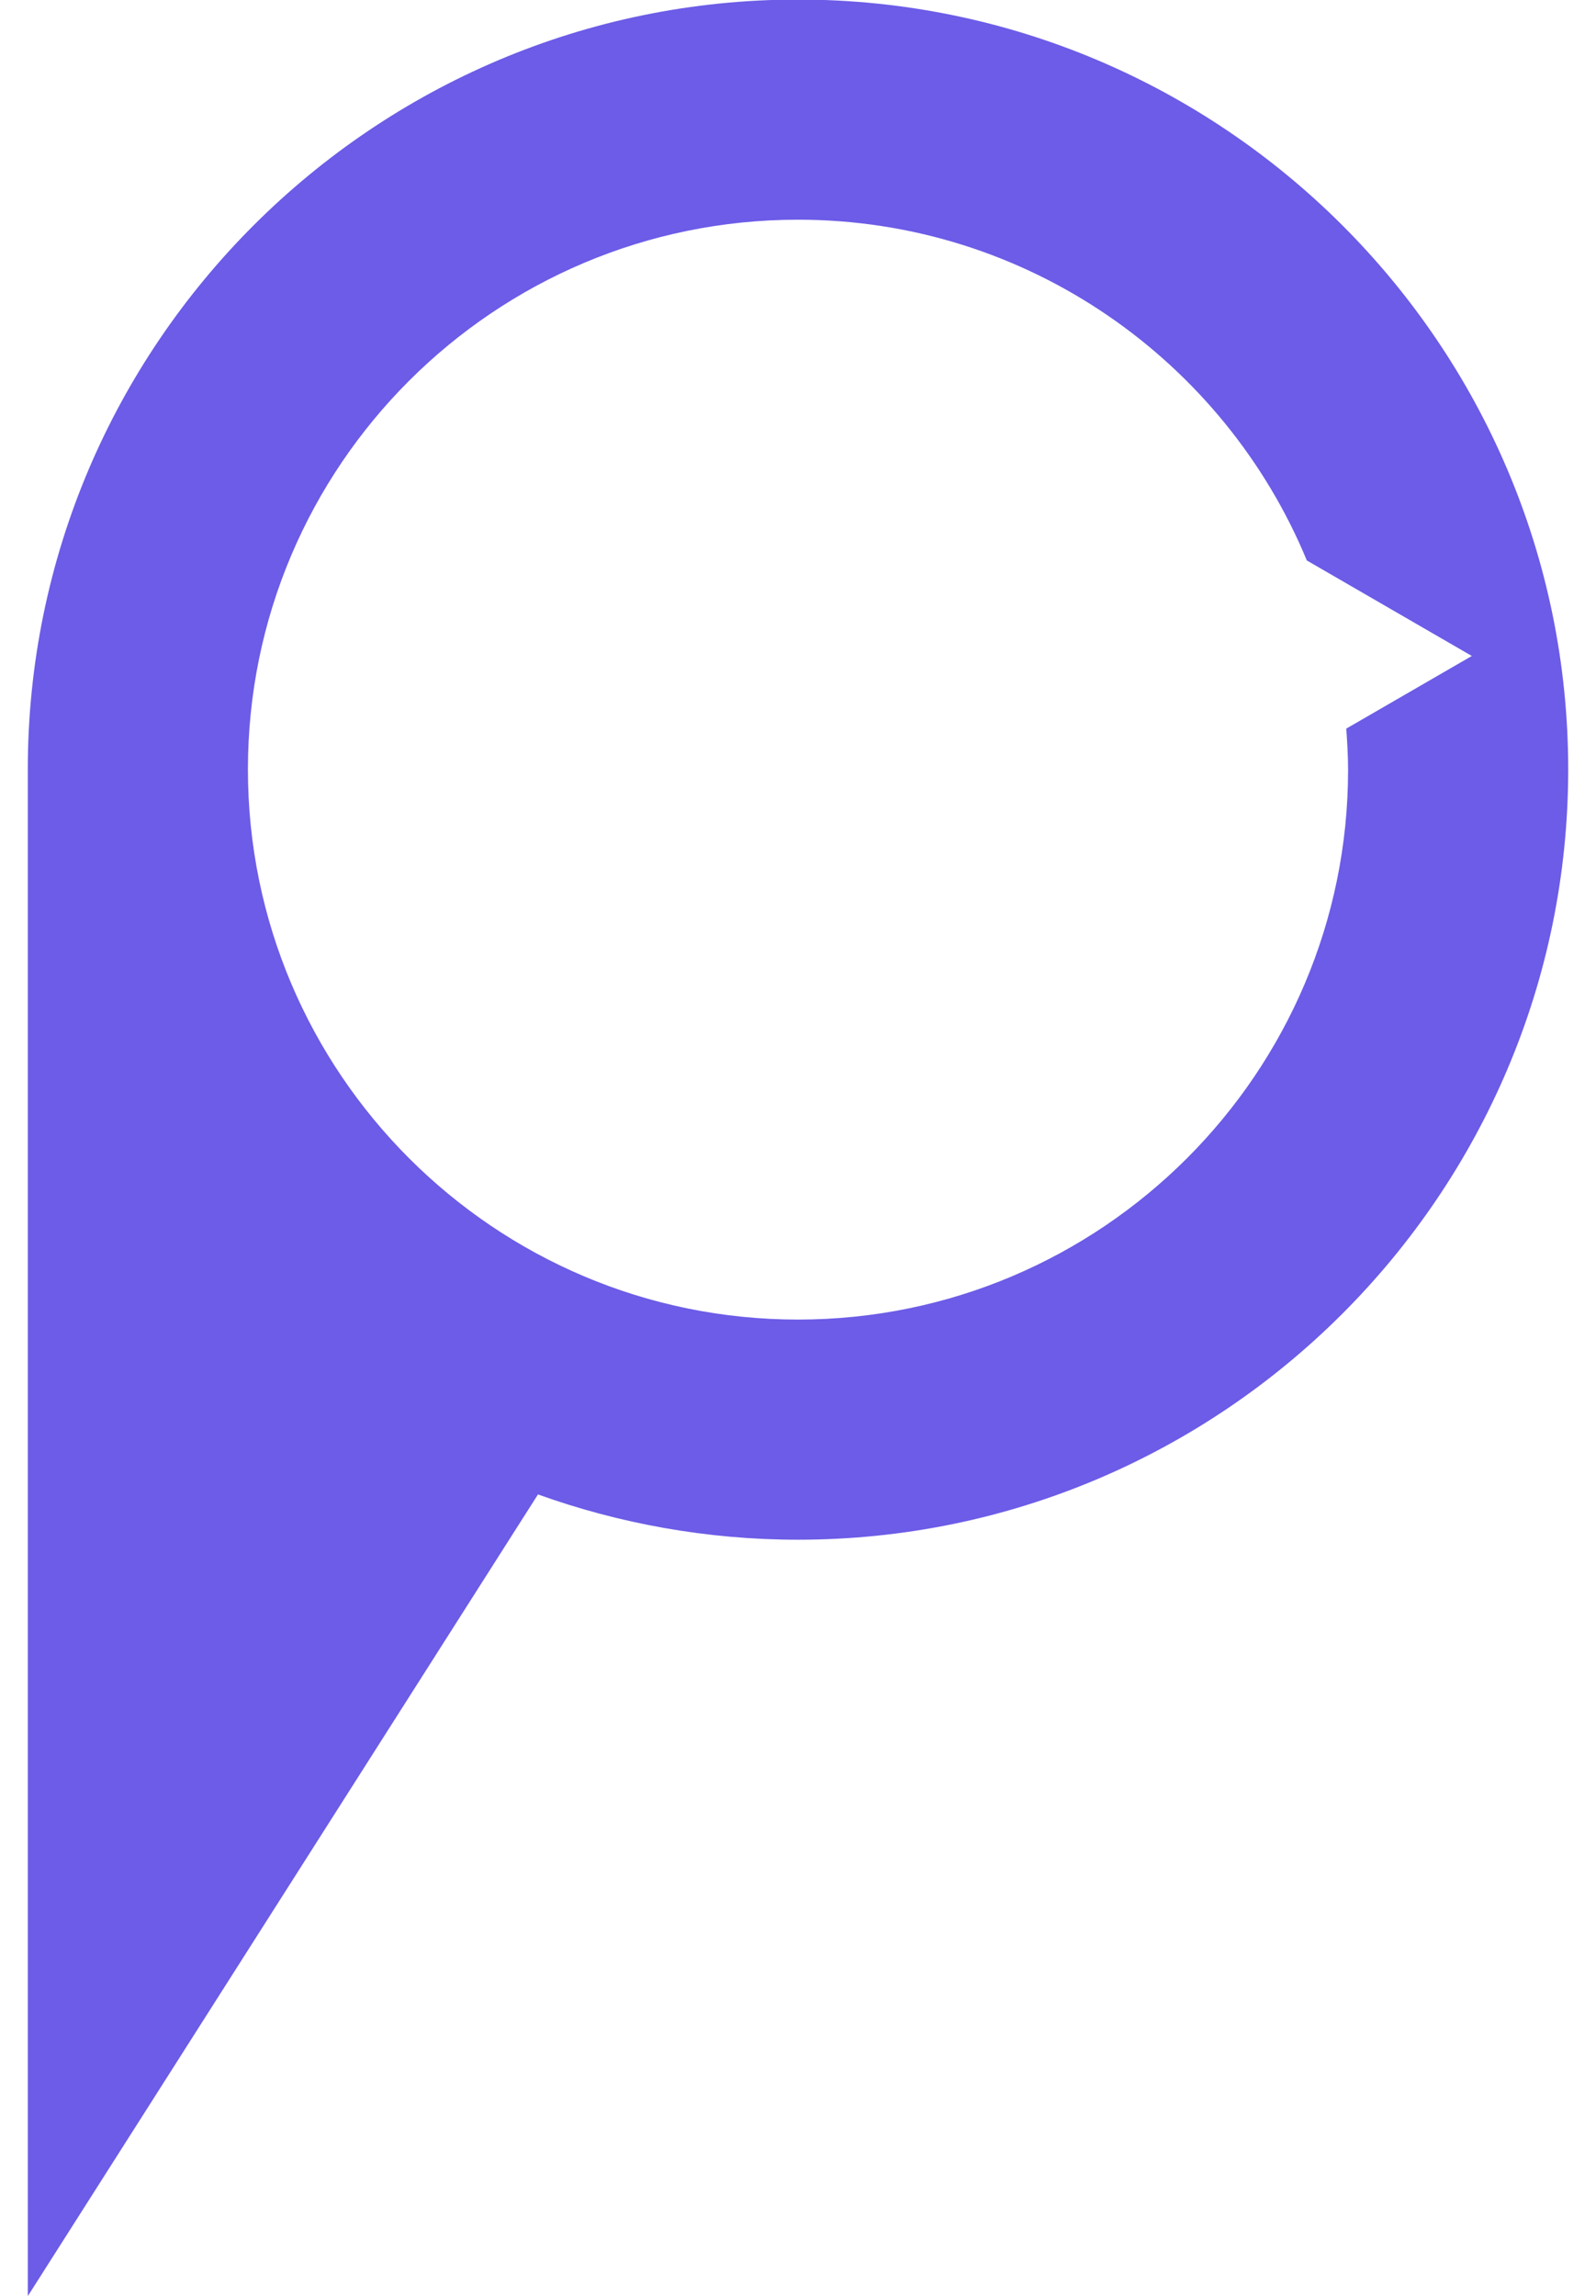 <?xml version="1.0" encoding="utf-8"?>
<!-- Generator: Adobe Illustrator 19.0.0, SVG Export Plug-In . SVG Version: 6.00 Build 0)  -->
<svg version="1.1" id="Layer_1" xmlns="http://www.w3.org/2000/svg" xmlns:xlink="http://www.w3.org/1999/xlink" x="0px" y="0px"
	 width="356px" height="512px" viewBox="0 0 356 512" style="enable-background:new 0 0 356 512;" xml:space="preserve">
<path id="XMLID_32_" style="fill:#6c5ce7;" d="M178-0.1C83.3-0.1,6.2,76.9,6.2,171.6c0,0,0,0,0,0.1v340.4L120,333.3
	c18.1,6.5,37.7,10.1,58,10.1c94.7,0,171.8-77.1,171.8-171.8S272.7-0.1,178-0.1z M178,294.3c-67.7,0-122.7-55-122.7-122.7
	S110.3,49,178,49c51.1,0,95.1,31.5,113.5,76l36.8,21.3l-28,16.2c0.2,3,0.4,6.1,0.4,9.2C300.7,239.3,245.7,294.3,178,294.3z"/>
</svg>
